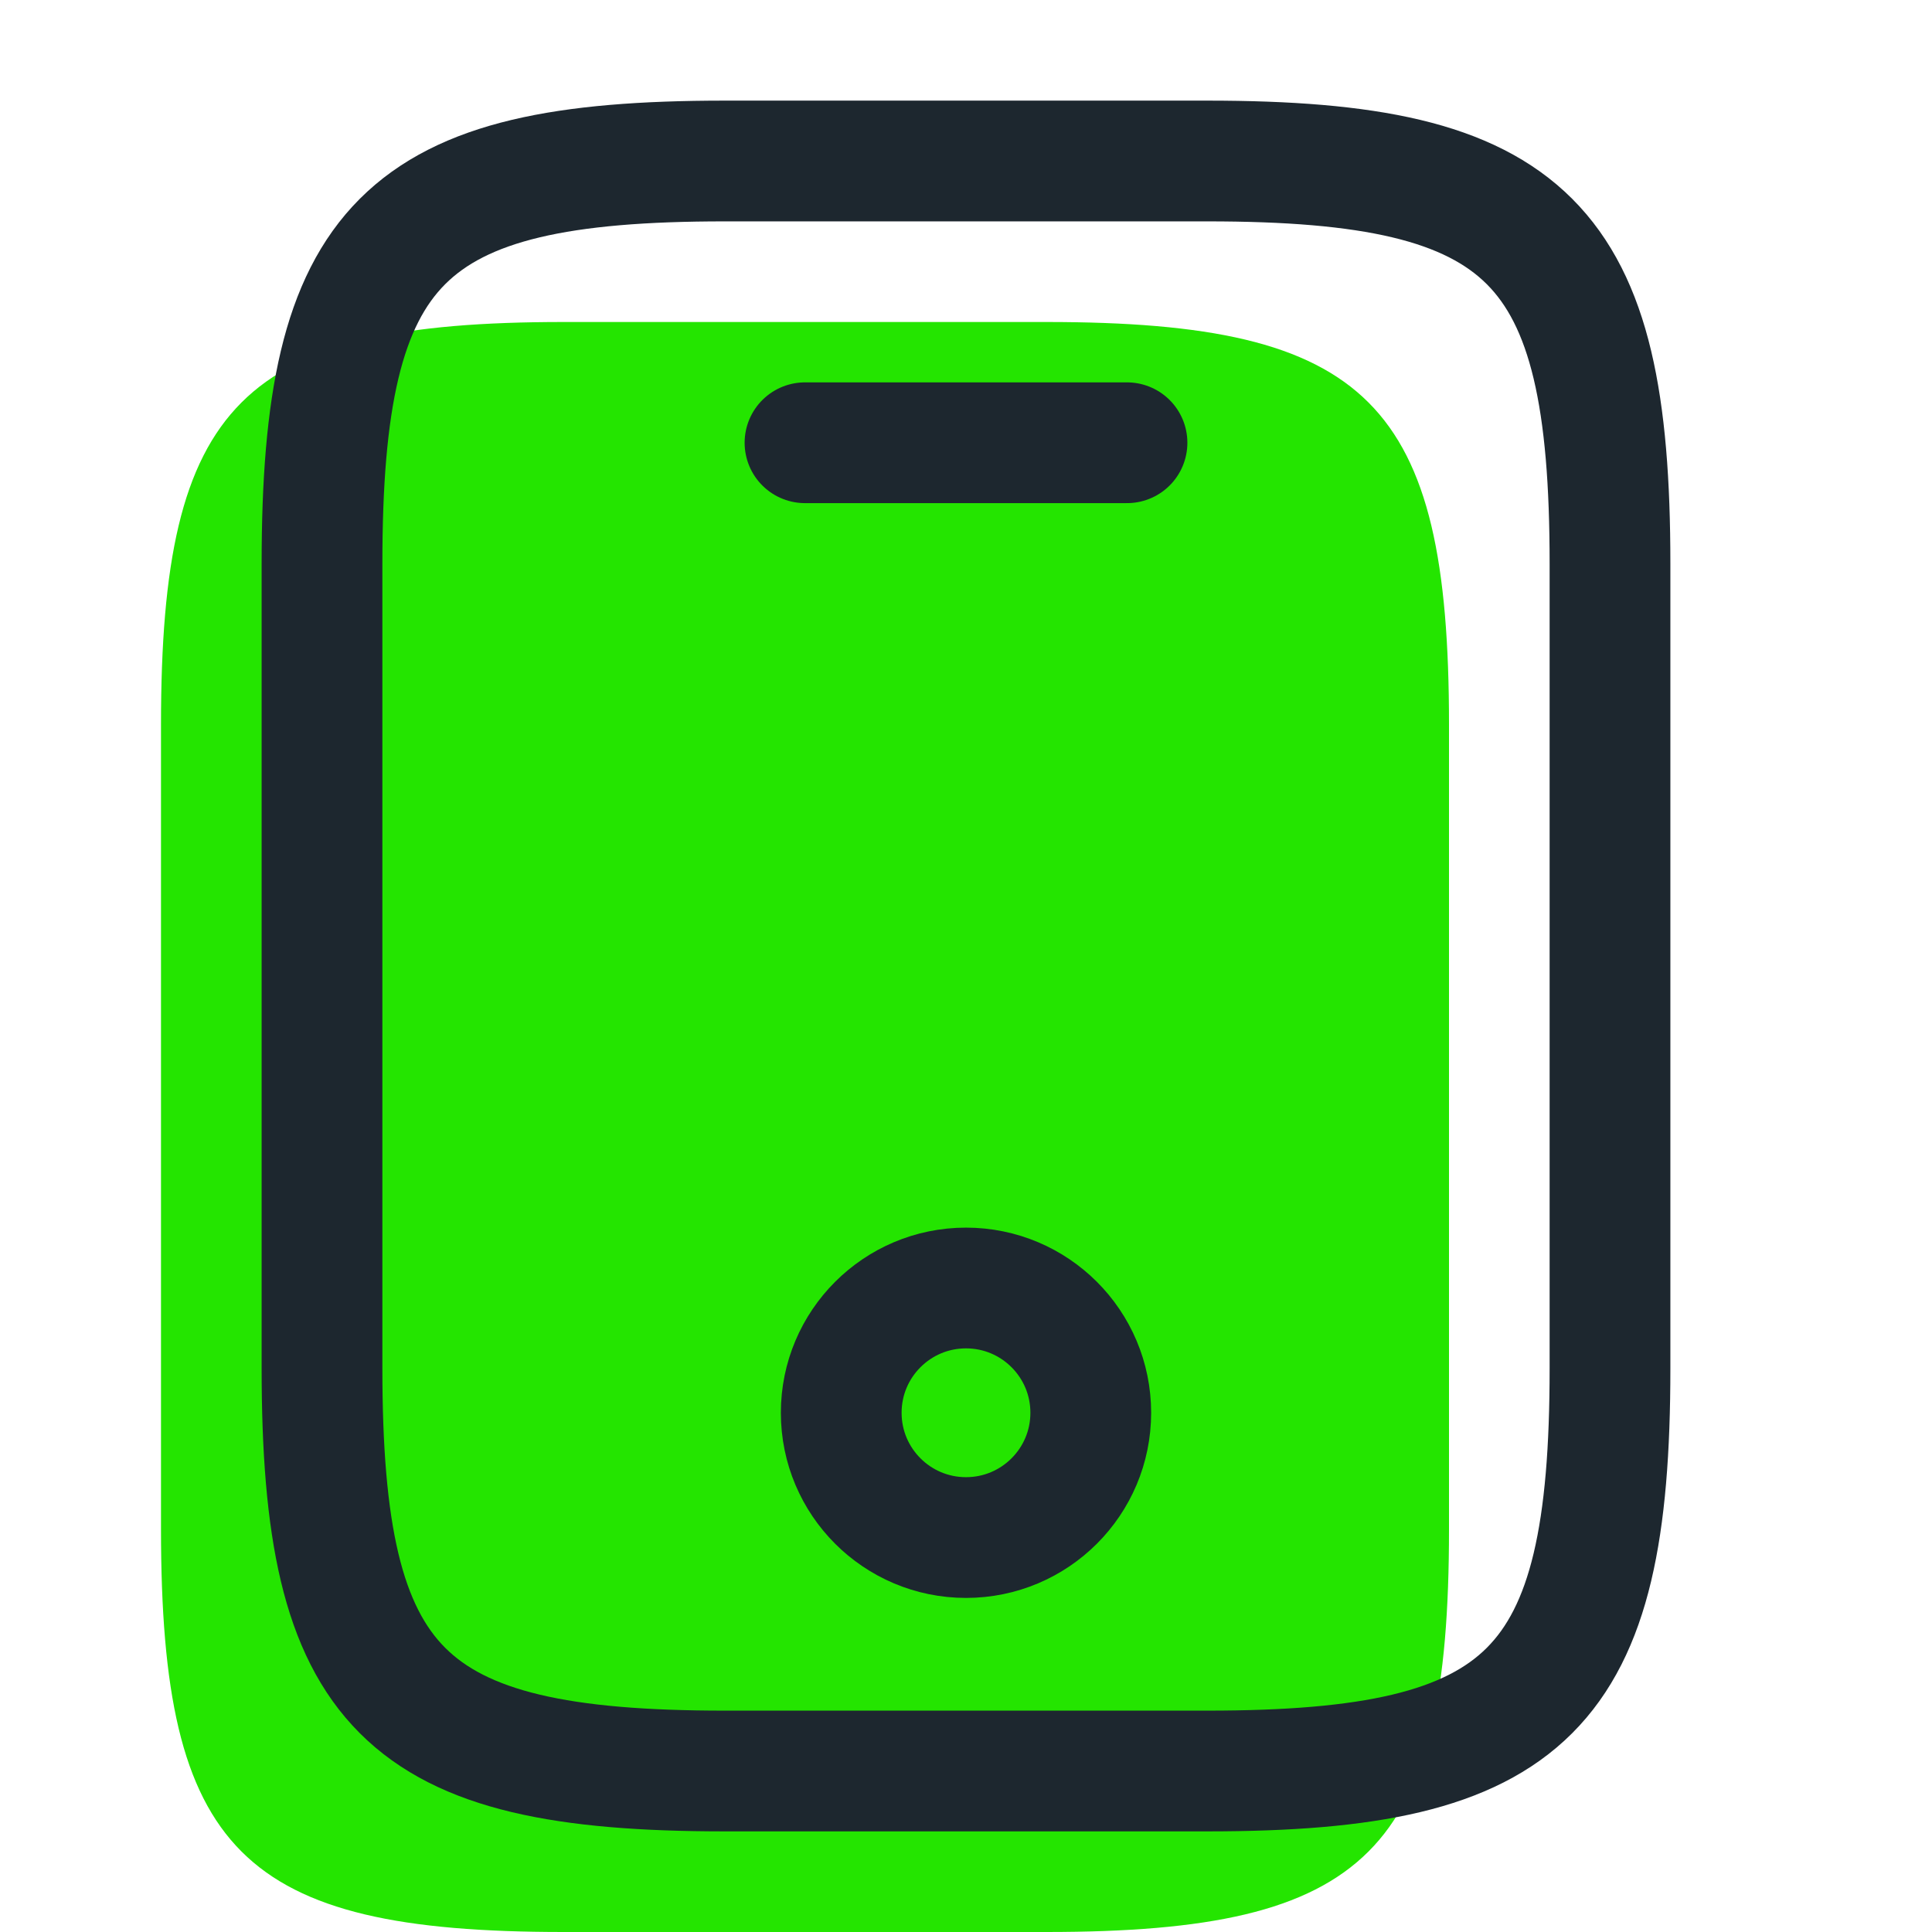 <svg width="24" height="24" viewBox="0 0 24 24" fill="none" xmlns="http://www.w3.org/2000/svg">
<path d="M18 9V19C18 23 17 24 13 24H7C3 24 2 23 2 19V9C2 5 3 4 7 4H13C17 4 18 5 18 9Z" fill="#24E500"/>
<path d="M20 7V17C20 21 19 22 15 22H9C5 22 4 21 4 17V7C4 3 5 2 9 2H15C19 2 20 3 20 7Z" stroke="#1D272F" stroke-width="1.5" stroke-linecap="round" stroke-linejoin="round"/>
<path d="M14 5.5H10" stroke="#1D272F" stroke-width="1.5" stroke-linecap="round" stroke-linejoin="round"/>
<path d="M12 19.1C12.856 19.1 13.55 18.406 13.55 17.55C13.55 16.694 12.856 16 12 16C11.144 16 10.45 16.694 10.45 17.55C10.45 18.406 11.144 19.1 12 19.1Z" stroke="#1D272F" stroke-width="1.5" stroke-linecap="round" stroke-linejoin="round"/>
</svg>
